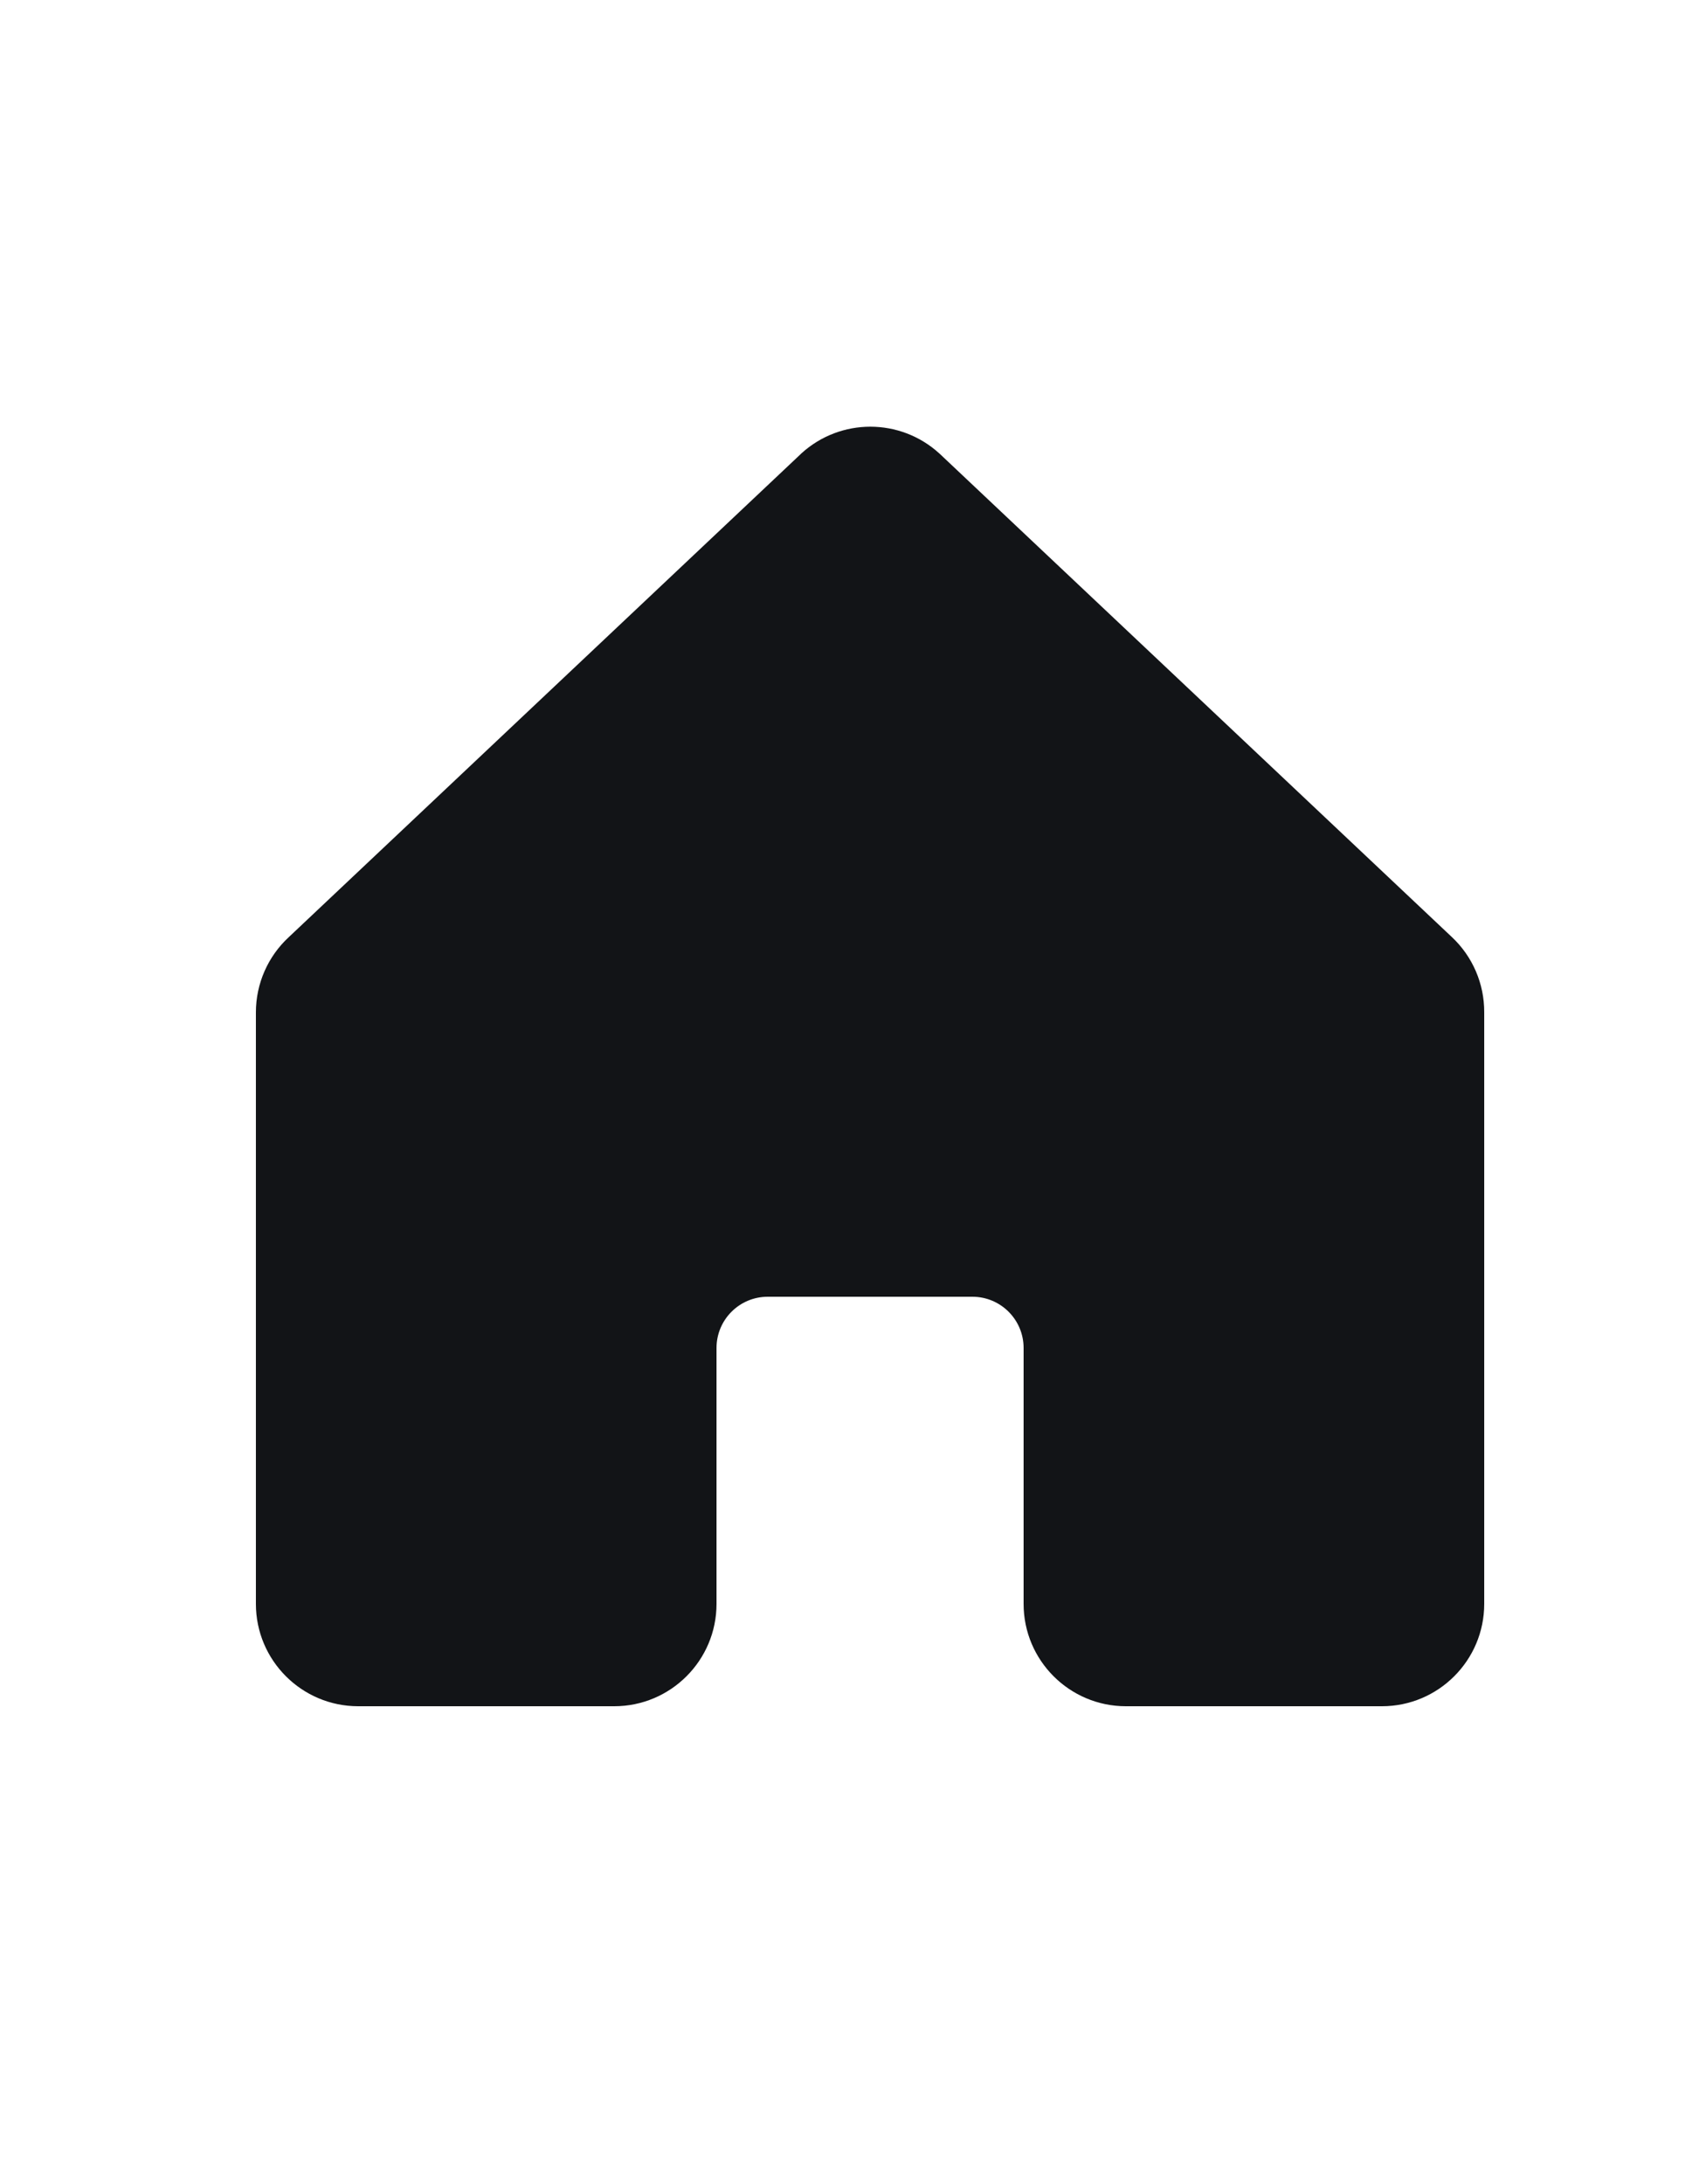 <svg width="25" height="32" viewBox="0 0 25 32" fill="none" xmlns="http://www.w3.org/2000/svg">
<g clip-path="url(#clip0_380_2864)">
<path fill-rule="evenodd" clip-rule="evenodd" d="M21.75 14.833V23.5C21.75 24.328 21.078 25 20.25 25H16.5C15.672 25 15 24.328 15 23.5V19.75C15 19.336 14.664 19 14.25 19H11.25C10.836 19 10.5 19.336 10.5 19.75V23.5C10.5 24.328 9.828 25 9 25H5.25C4.422 25 3.75 24.328 3.75 23.5V14.833C3.75 14.413 3.926 14.012 4.235 13.728L11.735 6.652L11.745 6.642C12.317 6.122 13.191 6.122 13.763 6.642C13.767 6.646 13.77 6.649 13.774 6.652L21.274 13.728C21.58 14.014 21.752 14.414 21.75 14.833Z" fill="#121417"/>
</g>
<defs>
<clipPath id="clip0_380_2864">
<rect width="24" height="24" fill="white" transform="translate(0.75 4)"/>
</clipPath>
</defs>
</svg>
